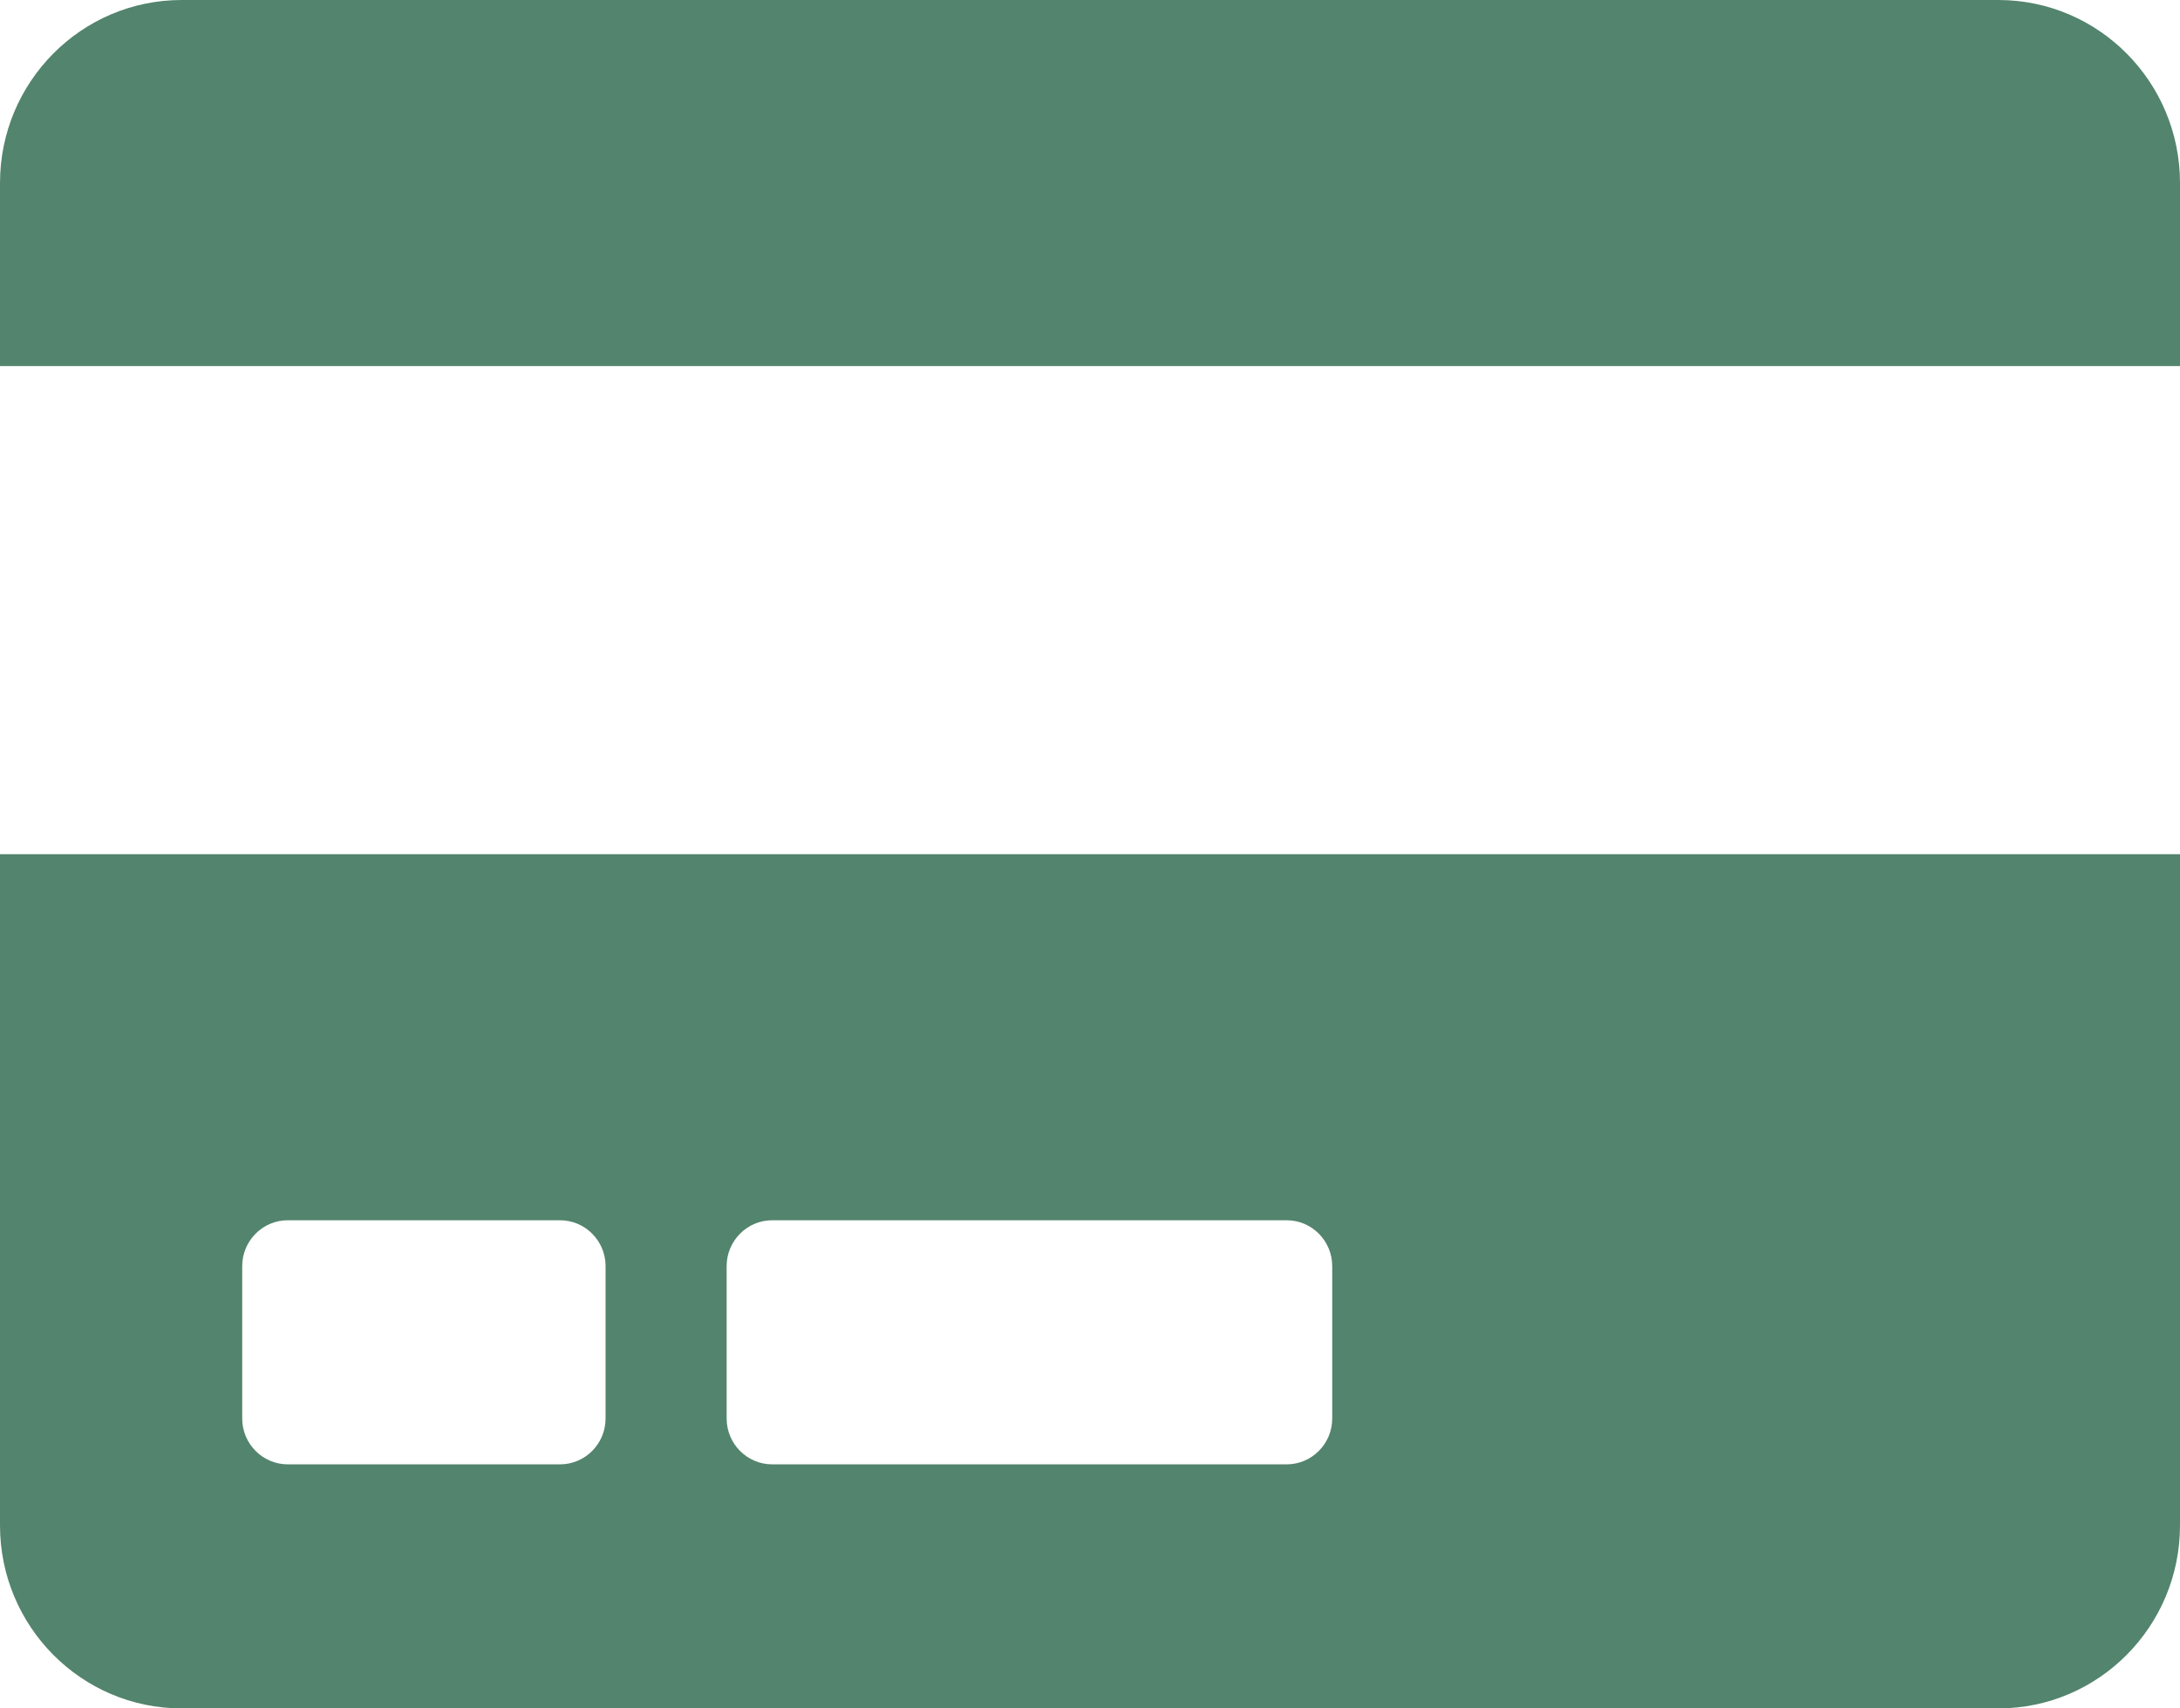 <svg width="37" height="29" viewBox="0 0 37 29" fill="none" xmlns="http://www.w3.org/2000/svg">
<path d="M0 25.893C0 27.608 1.381 29 3.083 29H33.917C35.619 29 37 27.608 37 25.893V14.5H0V25.893ZM12.333 21.491C12.333 21.064 12.68 20.714 13.104 20.714H21.84C22.264 20.714 22.611 21.064 22.611 21.491V24.08C22.611 24.508 22.264 24.857 21.84 24.857H13.104C12.68 24.857 12.333 24.508 12.333 24.08V21.491ZM4.111 21.491C4.111 21.064 4.458 20.714 4.882 20.714H9.507C9.931 20.714 10.278 21.064 10.278 21.491V24.08C10.278 24.508 9.931 24.857 9.507 24.857H4.882C4.458 24.857 4.111 24.508 4.111 24.08V21.491ZM37 3.107V6.214H0V3.107C0 1.392 1.381 0 3.083 0H33.917C35.619 0 37 1.392 37 3.107Z" fill="#0A512F" fill-opacity="0.7"/>
</svg>
